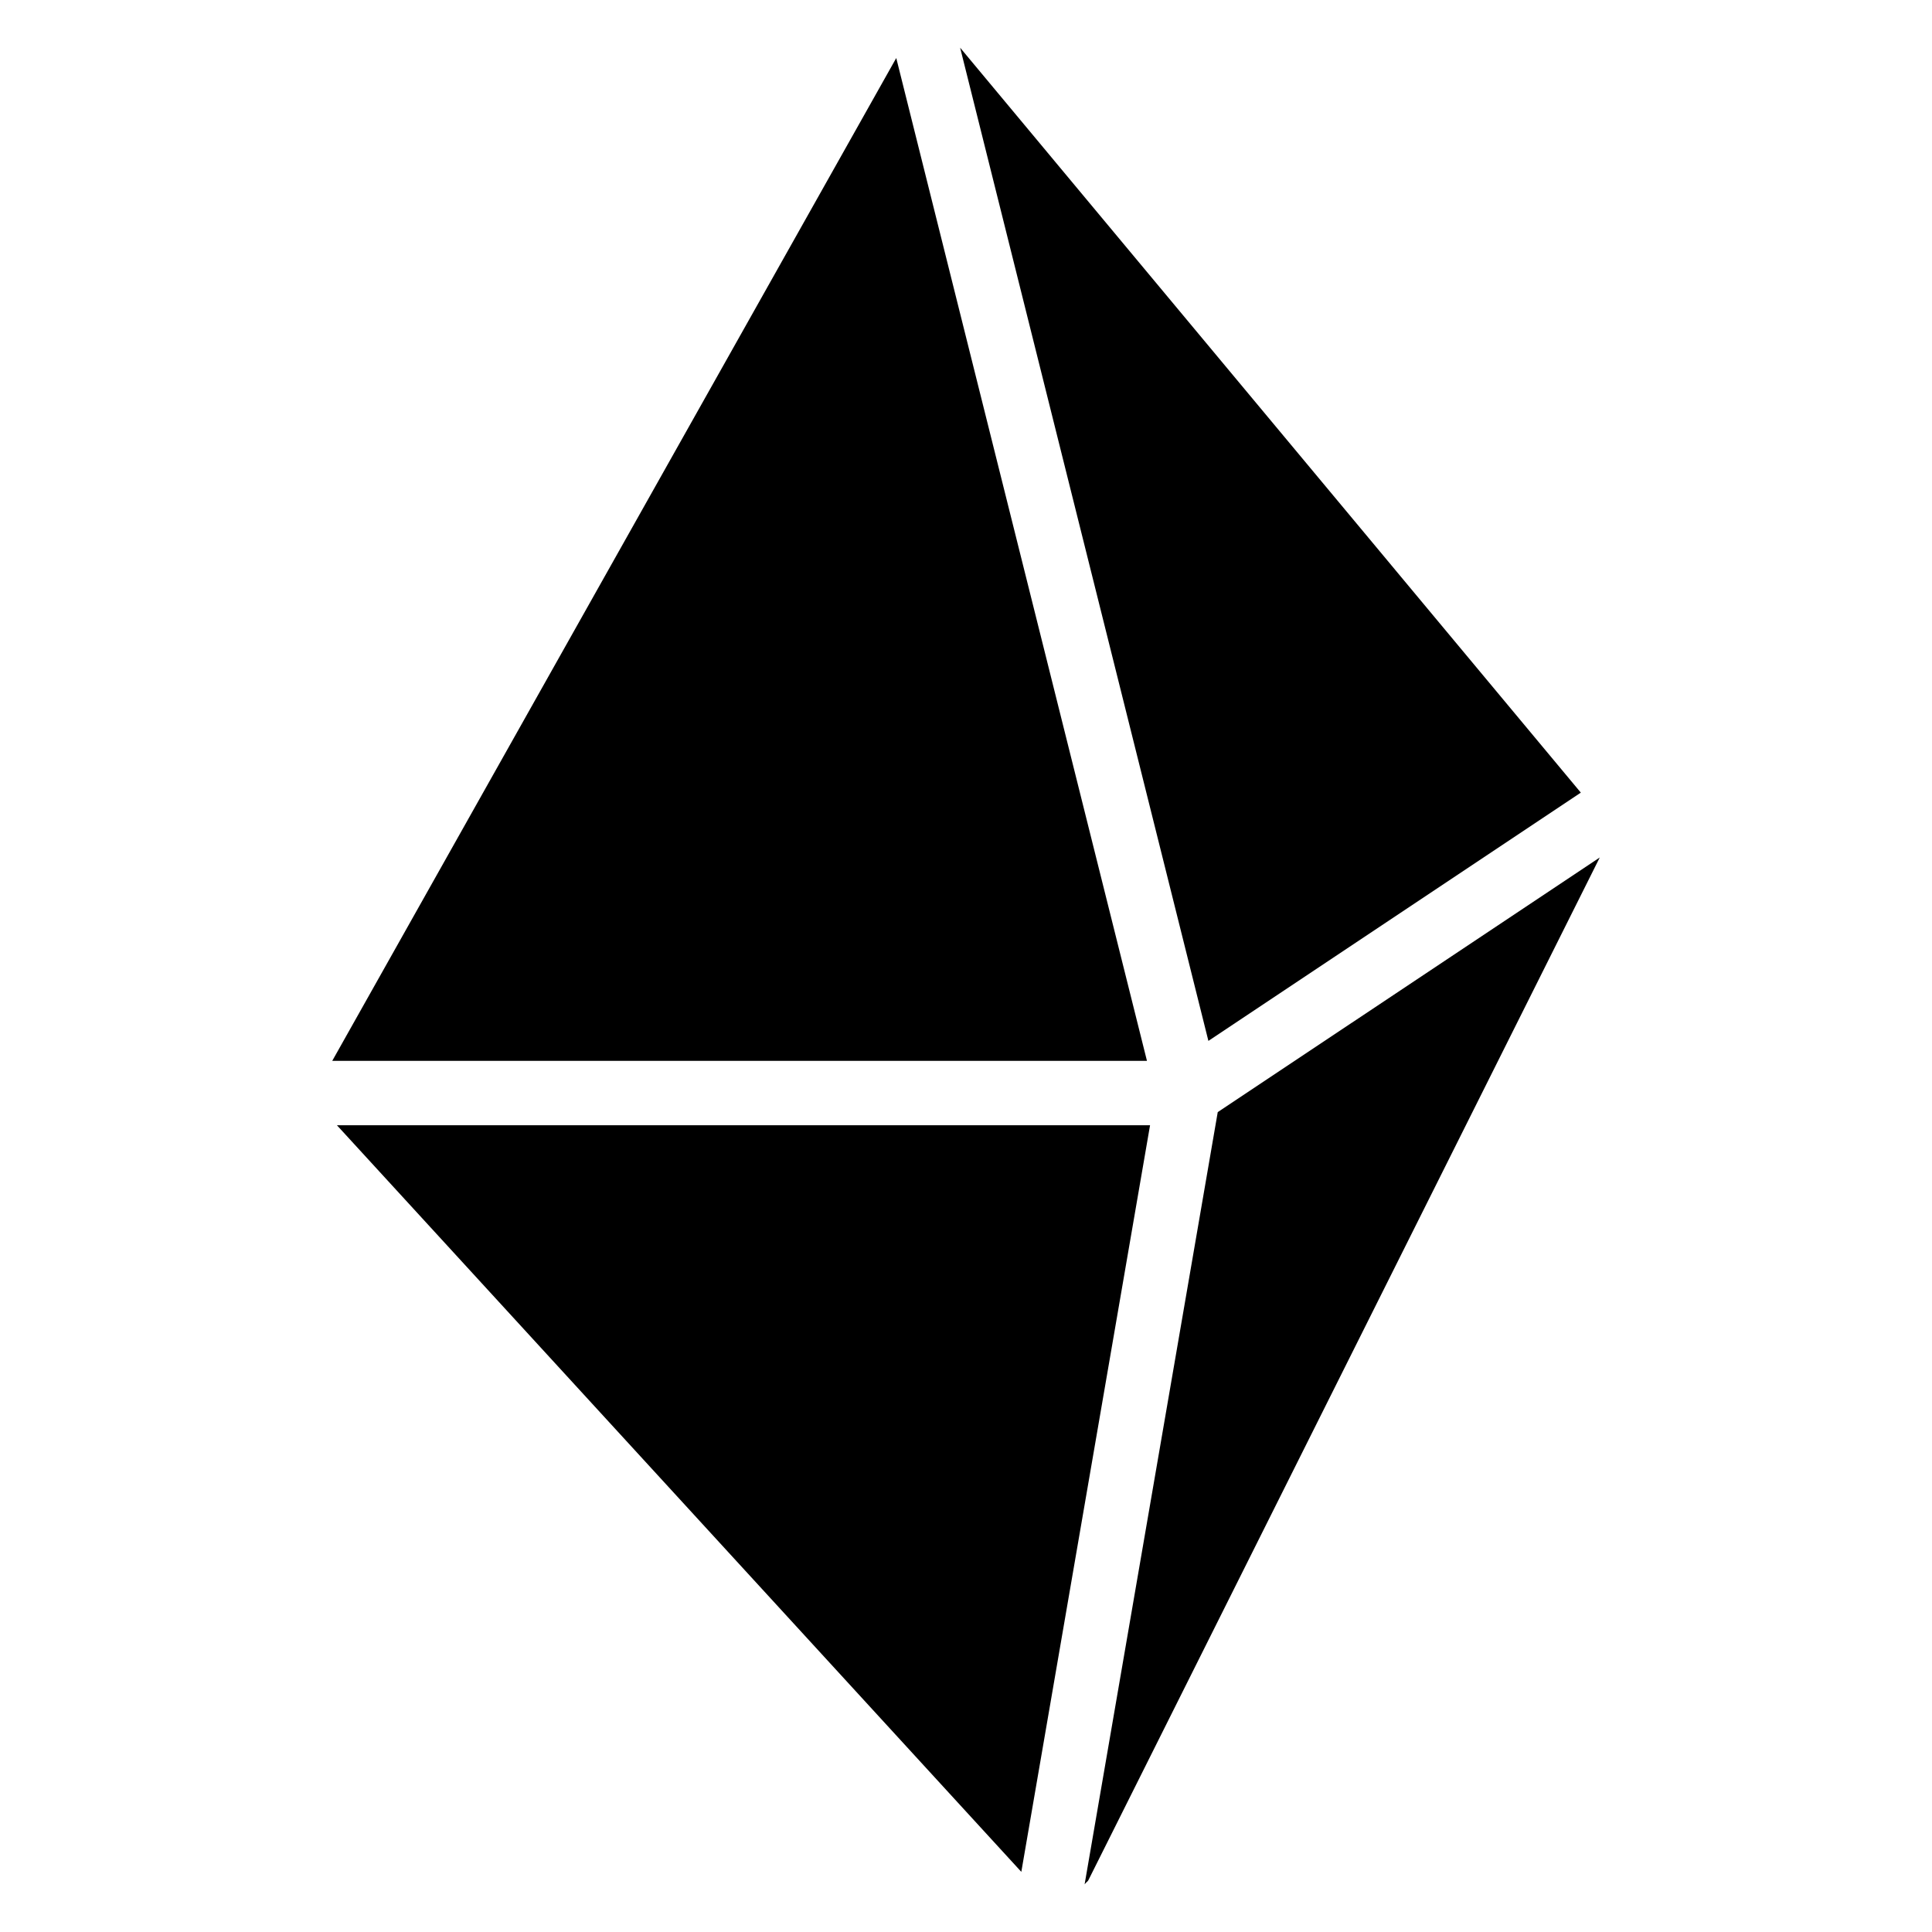 <?xml version="1.0" encoding="iso-8859-1"?>
<!-- Generator: Adobe Illustrator 19.0.0, SVG Export Plug-In . SVG Version: 6.00 Build 0)  -->
<svg version="1.1" id="Layer_1" xmlns="http://www.w3.org/2000/svg" xmlns:xlink="http://www.w3.org/1999/xlink" x="0px" y="0px"
	 viewBox="0 0 30 30" style="enable-background:new 0 0 30 30;" xml:space="preserve">
<g>
	<g>
		<path d="M13.917,0.901L5.159,16.473H17.81L13.917,0.901z M24.547,12.308L14.909,0.741l3.855,15.422L24.547,12.308z M18.909,17.269
			l-2.067,11.99c0.004-0.005,0.009-0.009,0.013-0.014c0.013-0.019,0.034-0.028,0.045-0.049l7.941-15.881L18.909,17.269z
			 M5.232,17.473l10.627,11.593l1.999-11.593H5.232z"/>
	</g>
</g>
</svg>
